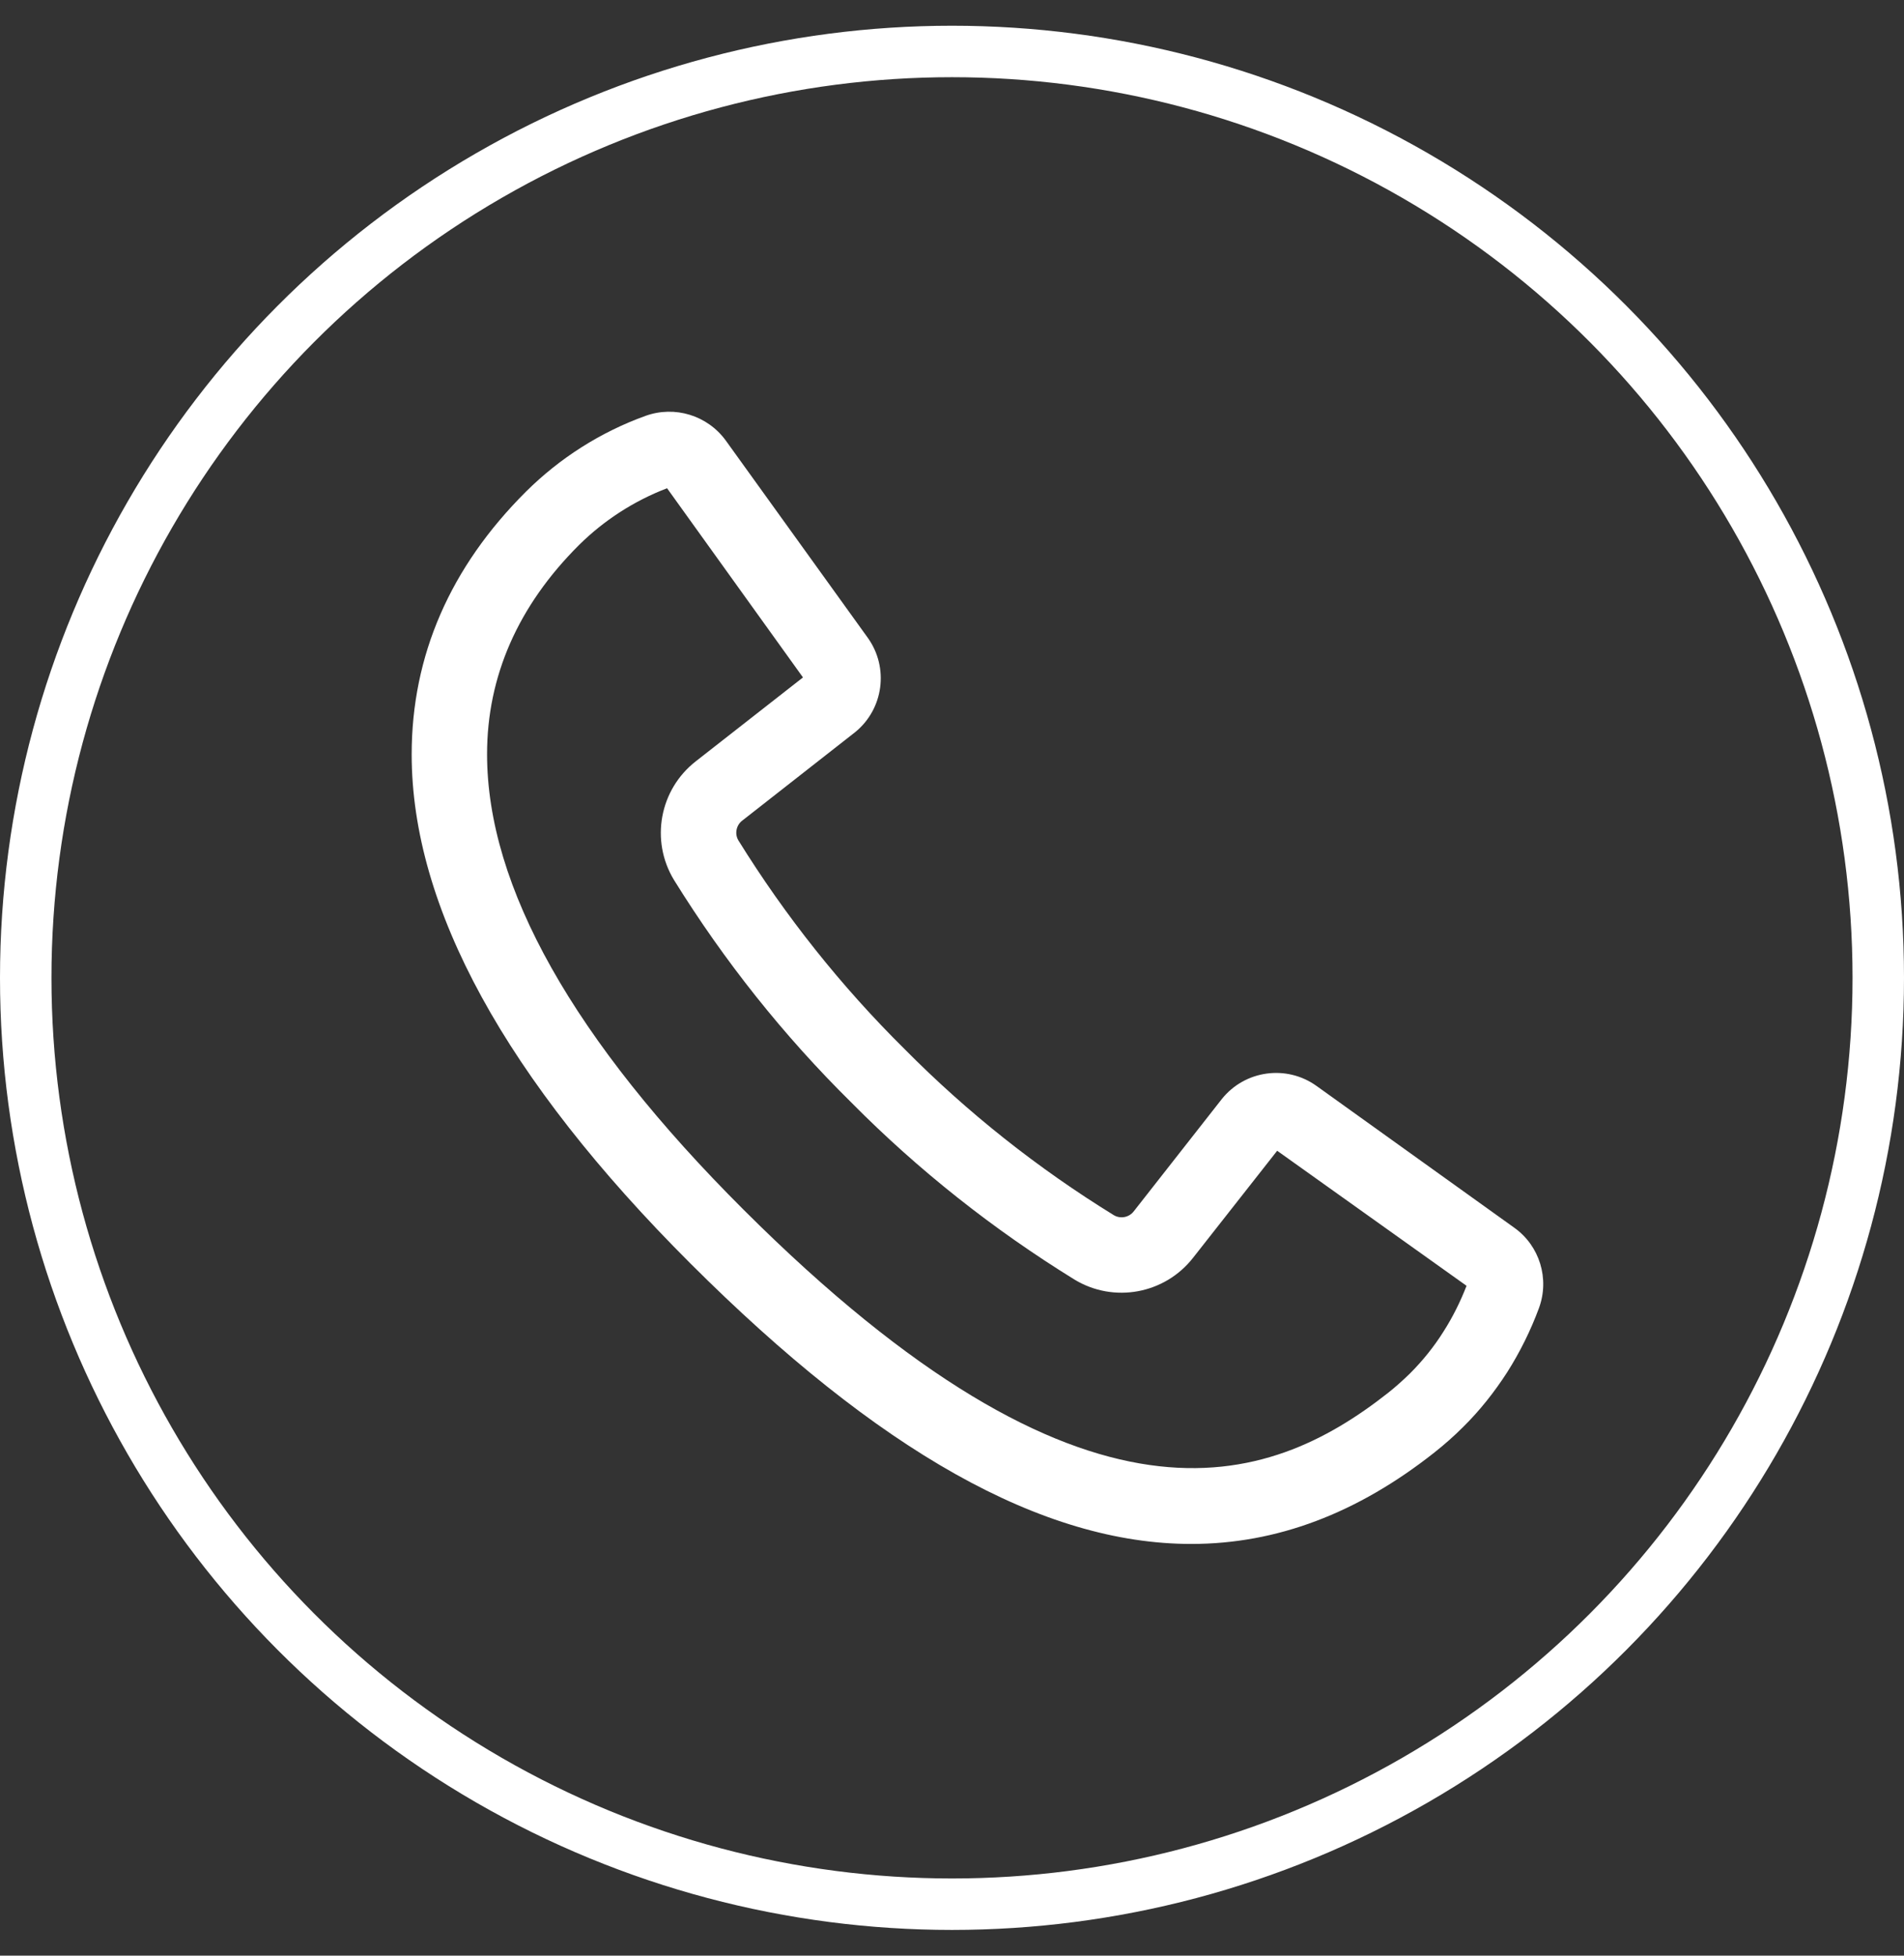 <svg width="37" height="38" viewBox="0 0 37 38" fill="none" xmlns="http://www.w3.org/2000/svg">
<rect x="0" y="0" width="37" height="38" fill="#333333" stroke="none"/>
<circle cx="18.5" cy="19" r="18" stroke="white"/>
<path d="M23.15 30C20.256 30 17.069 28.198 13.416 24.549C9.824 20.962 8 17.633 8 14.659C8 12.741 8.746 11.023 10.22 9.554C10.877 8.901 11.671 8.395 12.546 8.08C13.114 7.876 13.748 8.071 14.104 8.56L16.865 12.395C17.277 12.972 17.171 13.775 16.621 14.224L14.428 15.942C14.308 16.03 14.272 16.199 14.348 16.328C15.262 17.802 16.345 19.164 17.579 20.385C18.8 21.619 20.167 22.702 21.645 23.612C21.774 23.688 21.943 23.657 22.036 23.532L23.745 21.353C24.194 20.794 25.001 20.683 25.583 21.1L29.427 23.856C29.92 24.207 30.115 24.846 29.907 25.415C29.747 25.849 29.538 26.271 29.29 26.662C29.041 27.048 28.757 27.408 28.428 27.732C28.255 27.905 28.069 28.069 27.873 28.224C26.378 29.405 24.811 30 23.15 30ZM12.963 9.487C12.324 9.731 11.738 10.109 11.254 10.588C10.064 11.773 9.465 13.145 9.465 14.654C9.465 17.229 11.143 20.207 14.45 23.506C21.108 30.151 24.642 28.899 26.972 27.066C27.119 26.95 27.261 26.822 27.398 26.689C27.647 26.44 27.869 26.165 28.055 25.867C28.233 25.588 28.38 25.29 28.499 24.984L24.819 22.36L23.186 24.438C22.635 25.144 21.645 25.326 20.882 24.864C19.306 23.892 17.846 22.738 16.545 21.424C15.227 20.123 14.073 18.672 13.096 17.096C12.634 16.332 12.816 15.342 13.522 14.792L15.604 13.163L12.963 9.487Z" fill="white"/>
</svg>
